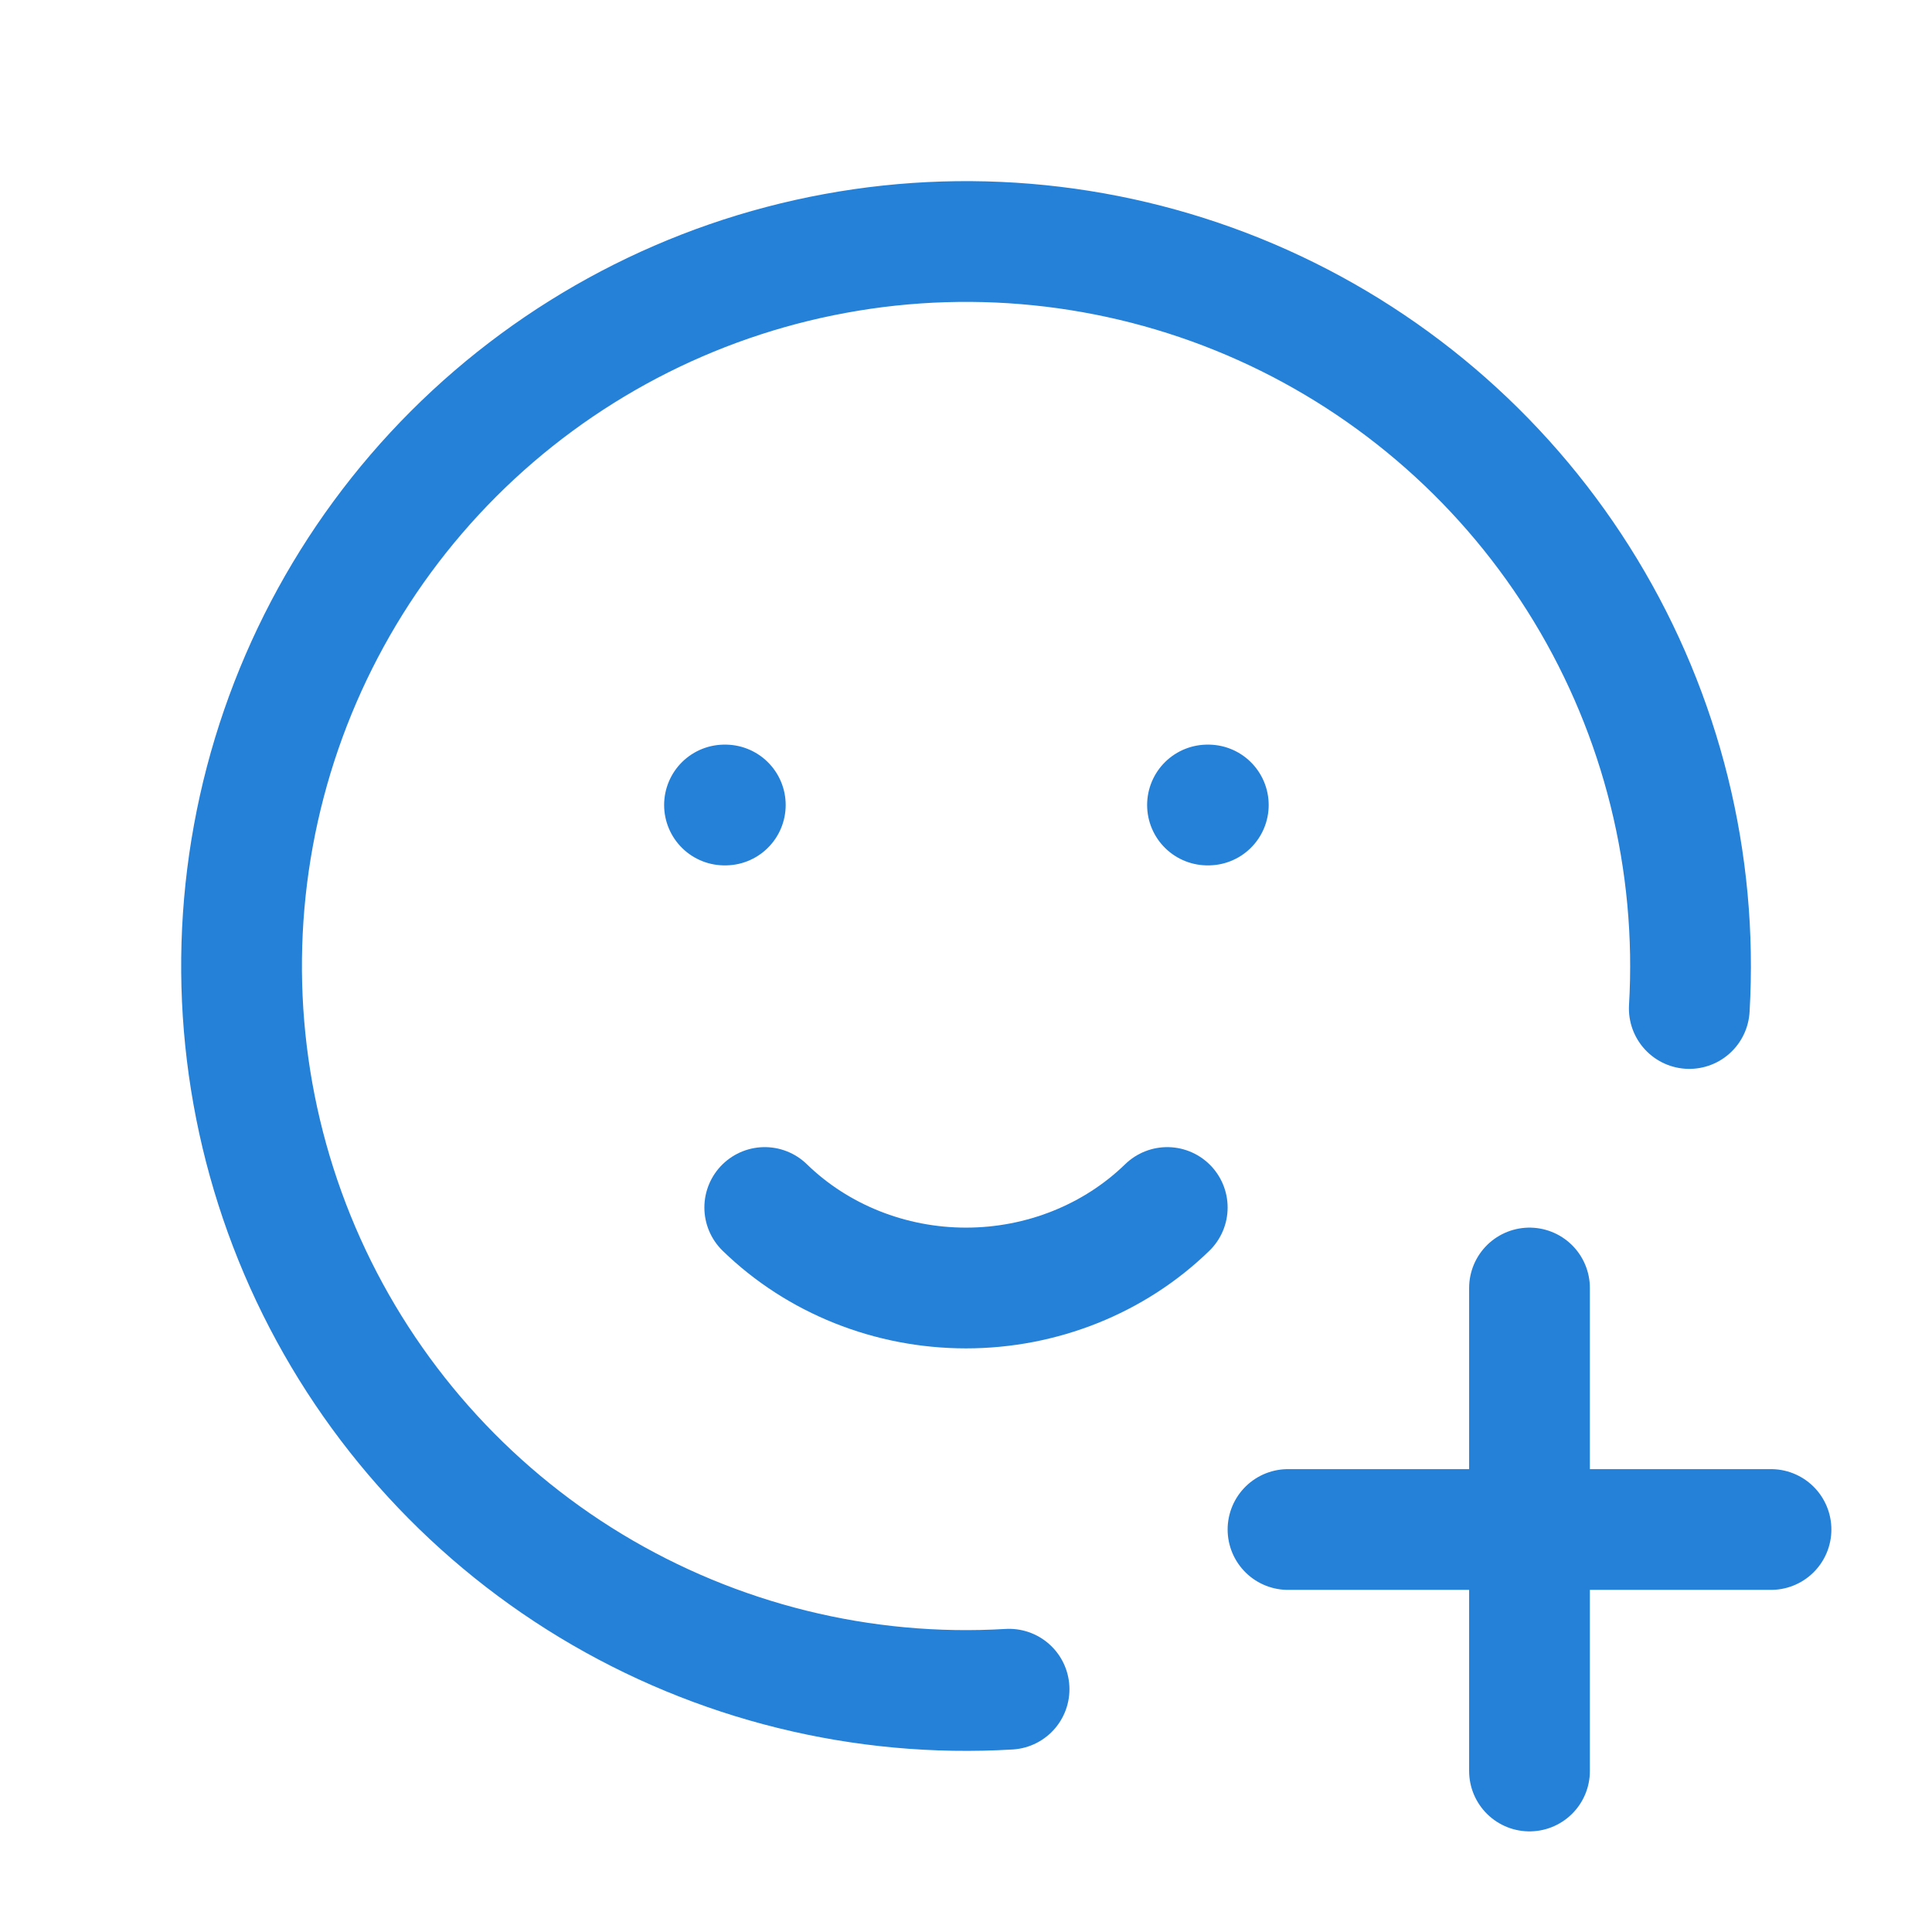 <svg width="24" height="24" viewBox="0 0 24 24" fill="none" xmlns="http://www.w3.org/2000/svg">
<path d="M20.985 12.528C21.092 10.706 20.643 8.894 19.696 7.333C18.75 5.773 17.351 4.537 15.686 3.789C14.021 3.042 12.167 2.818 10.372 3.149C8.577 3.479 6.925 4.347 5.634 5.638C4.344 6.929 3.477 8.582 3.148 10.378C2.819 12.173 3.044 14.026 3.792 15.691C4.541 17.356 5.778 18.754 7.339 19.699C8.901 20.644 10.713 21.093 12.535 20.984M16 19H22M19 16V22M9 10H9.01M15 10H15.01" stroke="#2581D8" stroke-width="1.5" stroke-linecap="round" stroke-linejoin="round"/>
<path d="M9.5 15C10.158 15.64 11.06 16 12 16C12.94 16 13.842 15.64 14.5 15" stroke="#2581D8" stroke-width="1.5" stroke-linecap="round" stroke-linejoin="round"/>
</svg>
